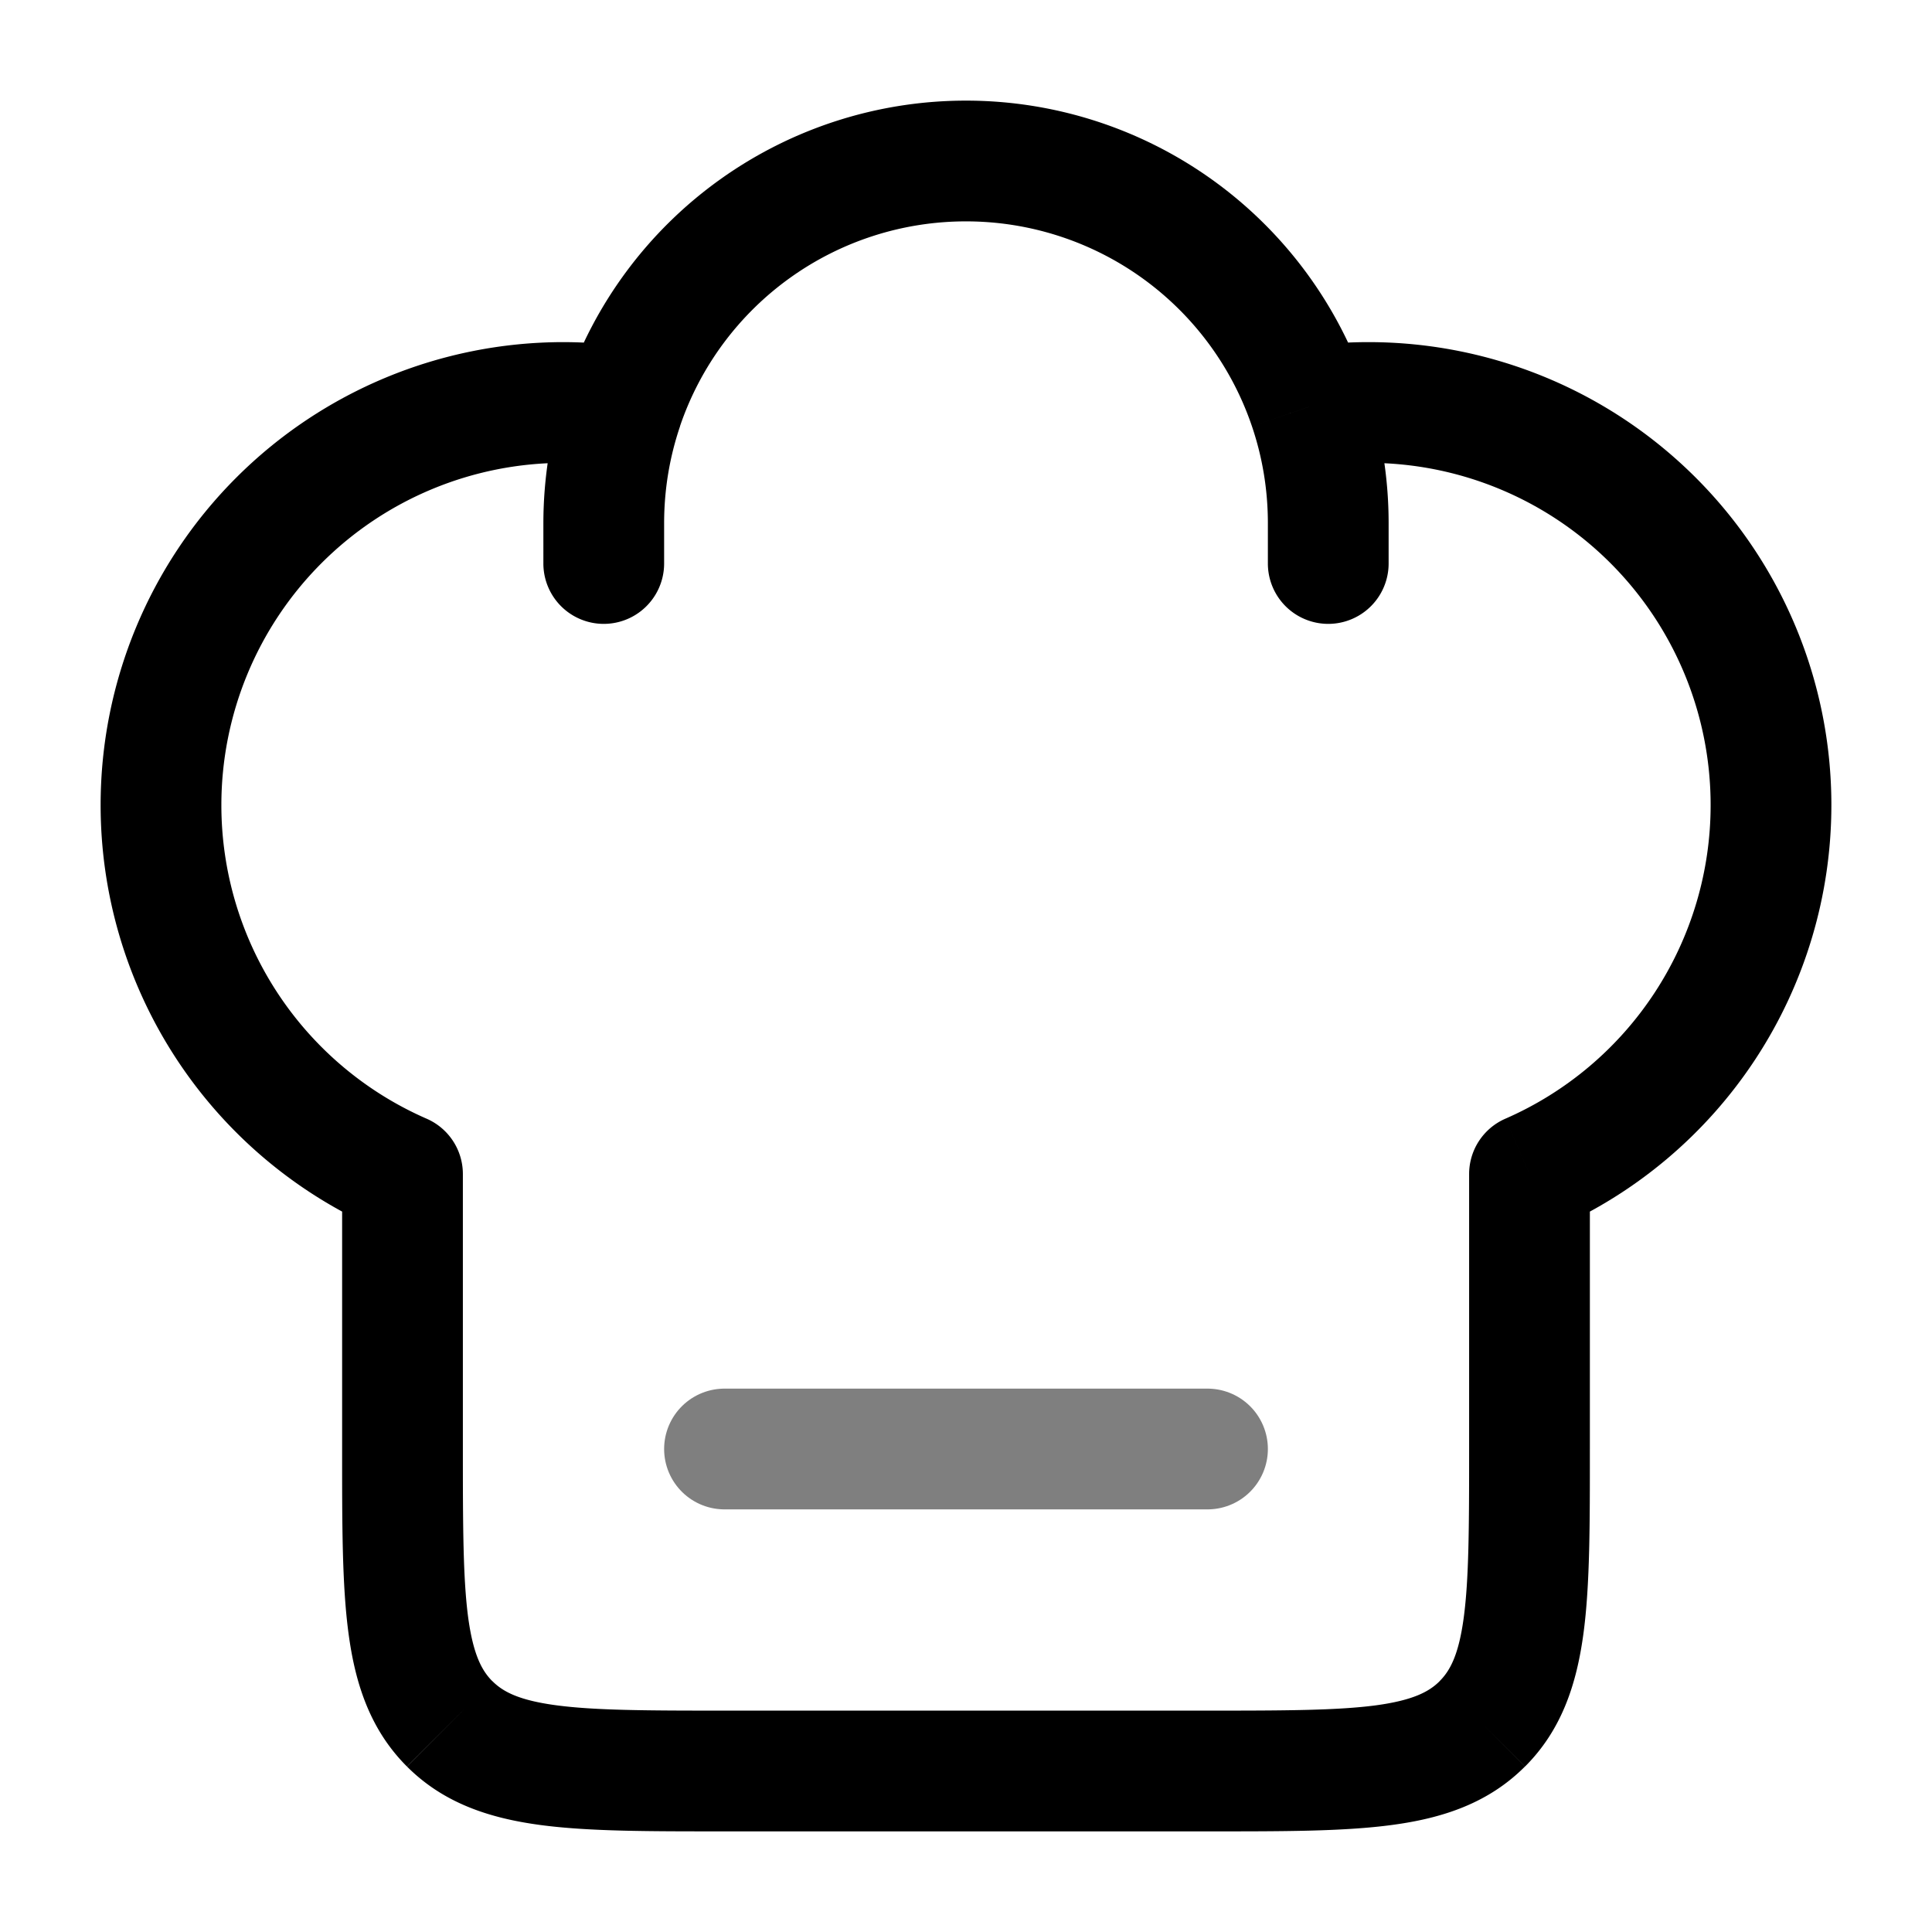 <svg xmlns="http://www.w3.org/2000/svg" width="1em" height="1em" viewBox="0 0 24 24"><g fill="none"><path fill="currentColor" d="M19 18h.75zM5 14.584h.75a.75.75 0 0 0-.45-.687zm14 0l-.3-.687a.75.75 0 0 0-.45.687zM15.75 7a.75.75 0 0 0 1.5 0zm-9 0a.75.75 0 0 0 1.5 0zM7 4.25A5.75 5.75 0 0 0 1.25 10h1.5A4.25 4.25 0 0 1 7 5.75zm10 1.5A4.25 4.25 0 0 1 21.25 10h1.5A5.75 5.75 0 0 0 17 4.25zm-2 15.5H9v1.5h6zm-6 0c-.964 0-1.612-.002-2.095-.067c-.461-.062-.659-.169-.789-.3l-1.06 1.062c.455.455 1.022.64 1.65.725c.606.082 1.372.08 2.294.08zM4.25 18c0 .922-.002 1.688.08 2.294c.084.628.27 1.195.725 1.65l1.061-1.06c-.13-.13-.237-.328-.3-.79c-.064-.482-.066-1.13-.066-2.094zm14 0c0 .964-.002 1.612-.067 2.095c-.062.461-.169.659-.3.789l1.062 1.06c.455-.455.64-1.022.725-1.65c.082-.606.08-1.372.08-2.294zM15 22.75c.922 0 1.688.002 2.294-.08c.628-.084 1.195-.27 1.65-.726l-1.06-1.06c-.13.13-.328.237-.79.3c-.482.064-1.13.066-2.094.066zm-8-17q.32 0 .628.046l.219-1.484A6 6 0 0 0 7 4.25zm5-4.5a5.25 5.25 0 0 0-4.973 3.563l1.42.482A3.75 3.75 0 0 1 12 2.75zM7.027 4.813A5.3 5.3 0 0 0 6.75 6.5h1.5c0-.423.07-.828.198-1.205zM17 4.25q-.431 0-.847.062l.22 1.484A4 4 0 0 1 17 5.75zm-5-1.5a3.75 3.75 0 0 1 3.552 2.545l1.42-.482A5.25 5.25 0 0 0 12 1.25zm3.552 2.545c.128.377.198.782.198 1.205h1.5c0-.589-.097-1.156-.277-1.687zM5.75 18v-3.416h-1.5V18zm-.45-4.103A4.25 4.25 0 0 1 2.75 10h-1.5a5.75 5.75 0 0 0 3.45 5.271zm12.95.687V18h1.5v-3.416zm3-4.584a4.25 4.25 0 0 1-2.55 3.897l.6 1.374A5.75 5.75 0 0 0 22.75 10zm-5.5-3.5V7h1.5v-.5zm-9 0V7h1.5v-.5z"/><path stroke="currentColor" stroke-linecap="round" stroke-linejoin="round" stroke-width="1.5" d="M9 18h6" opacity=".5"/></g></svg>